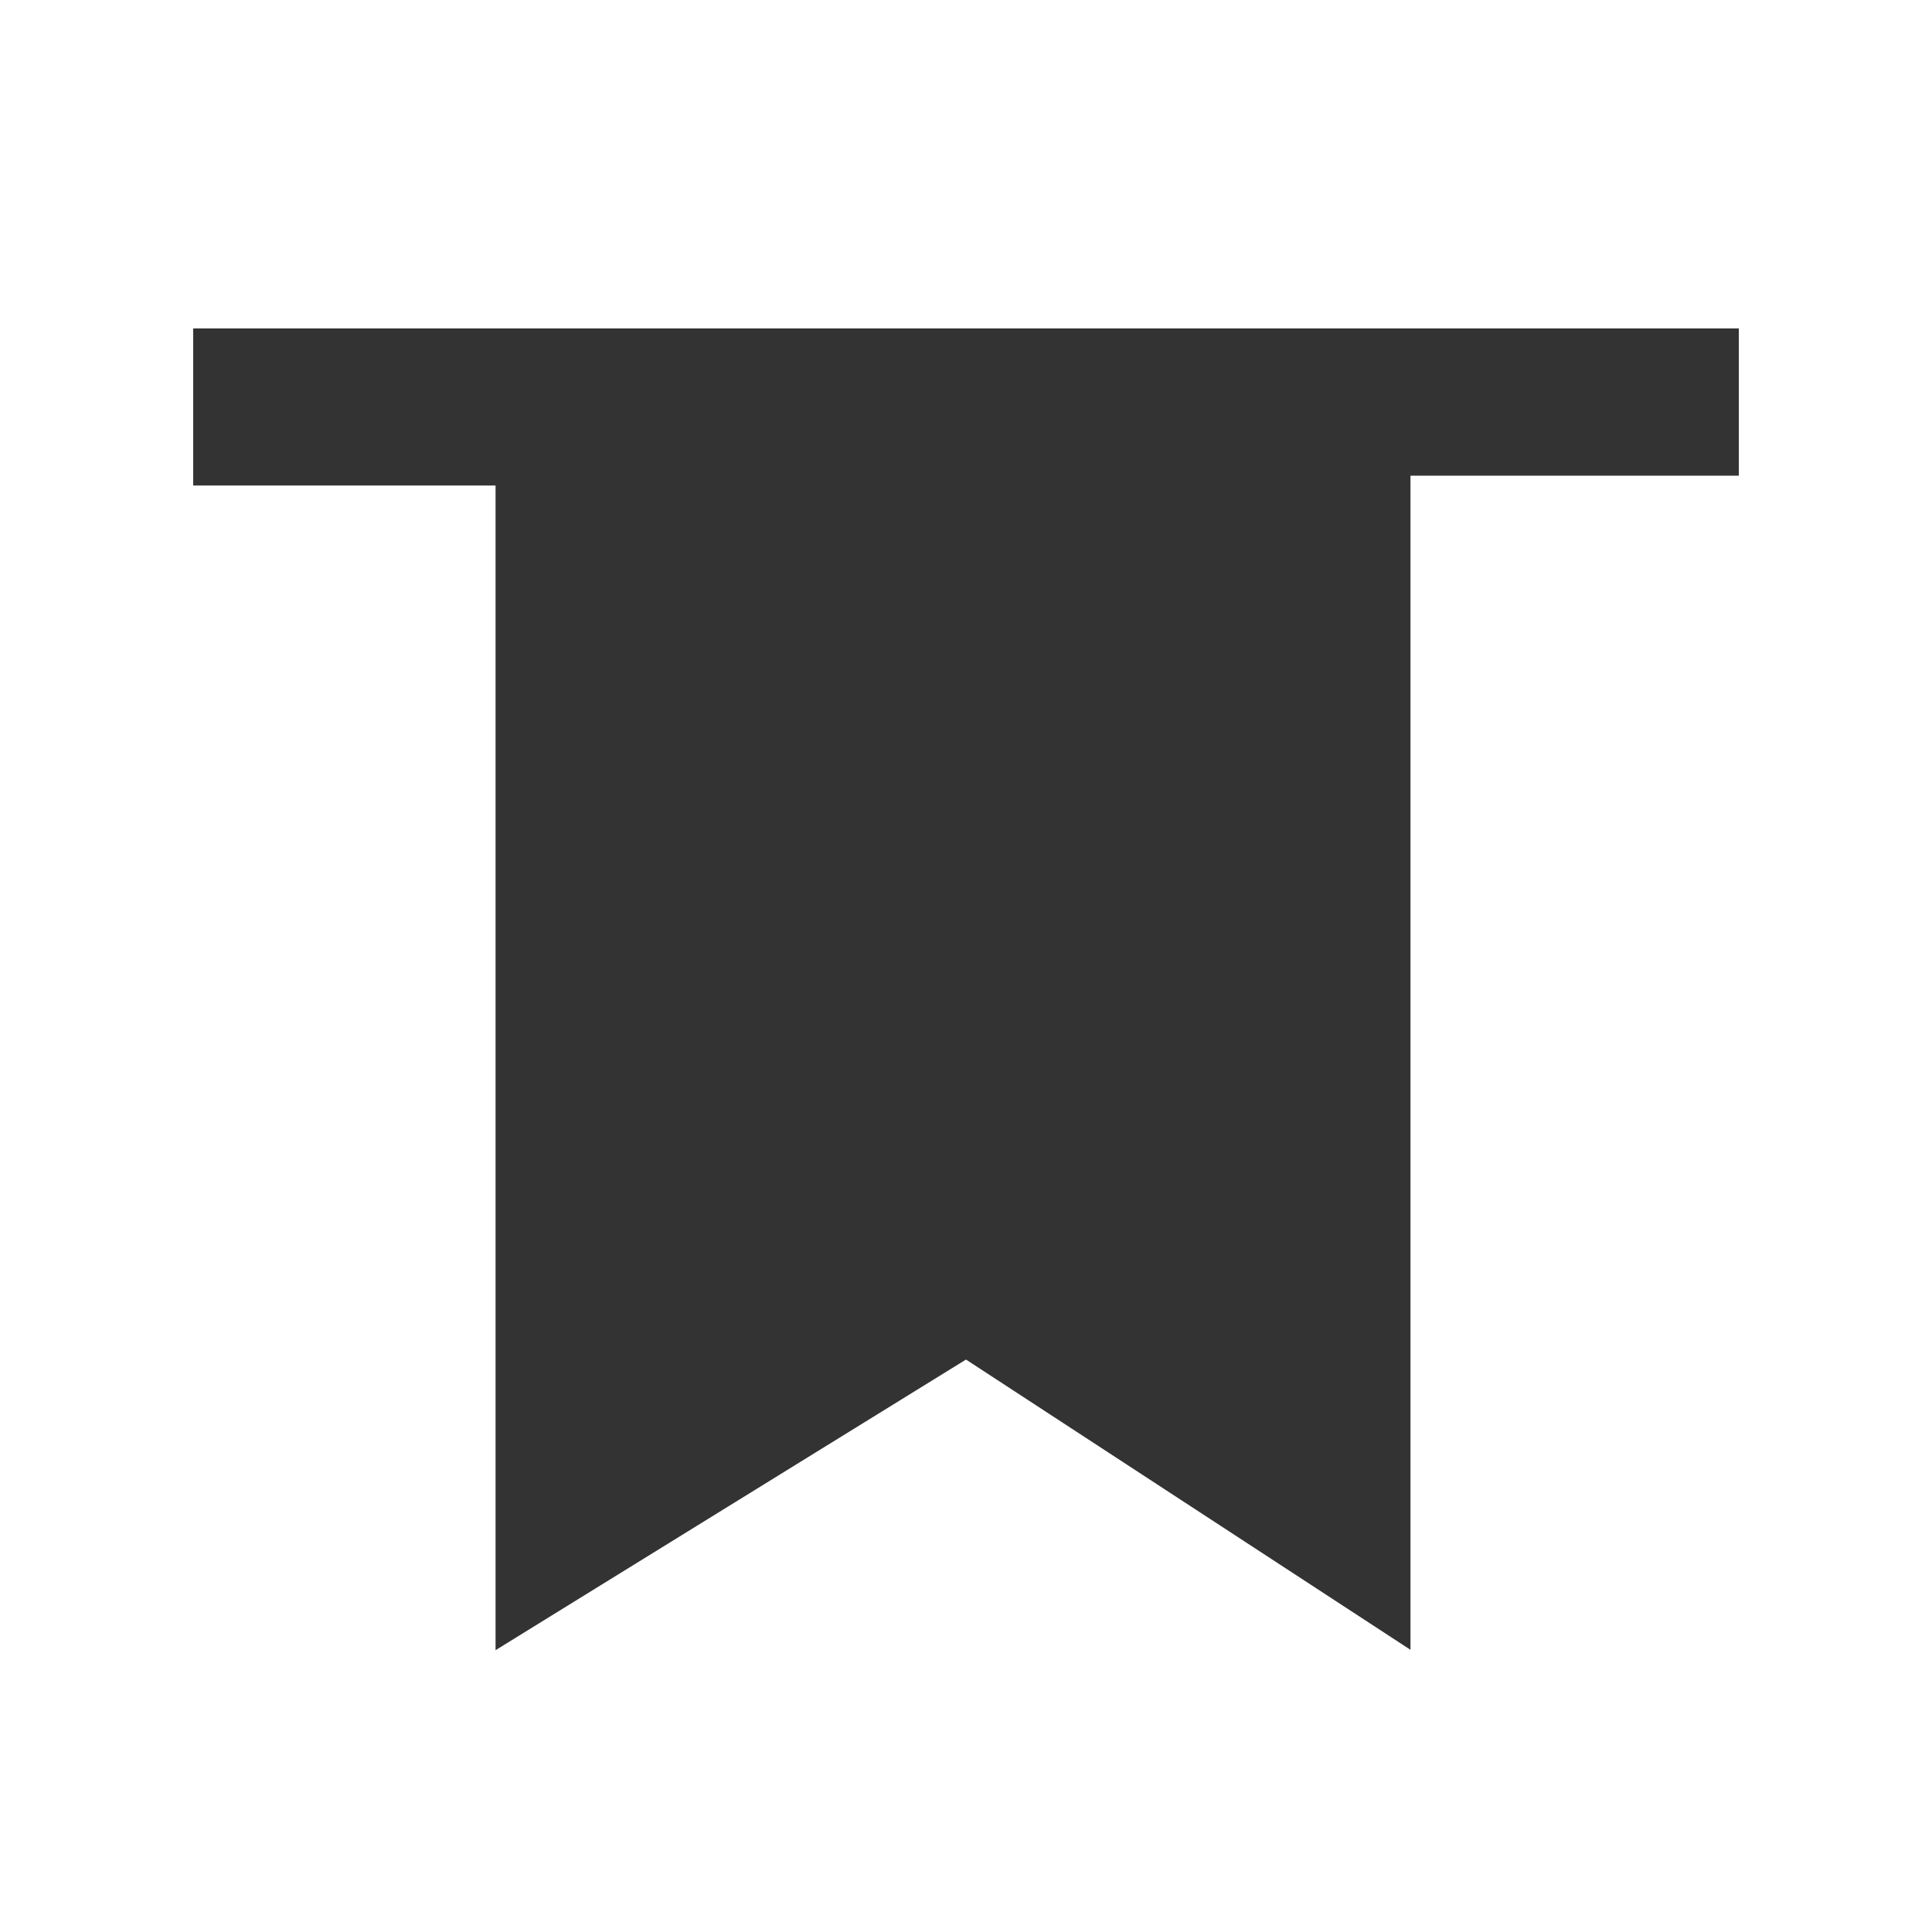 <svg width="400" height="400" viewBox="0 0 400 400" xmlns="http://www.w3.org/2000/svg"><title>icon-competency copy</title><path d="M40 100.522h62.6v241.13l97.4-60.17 92.023 60.093V98.487H360V68H40z" fill="#333" fill-rule="evenodd"/></svg>